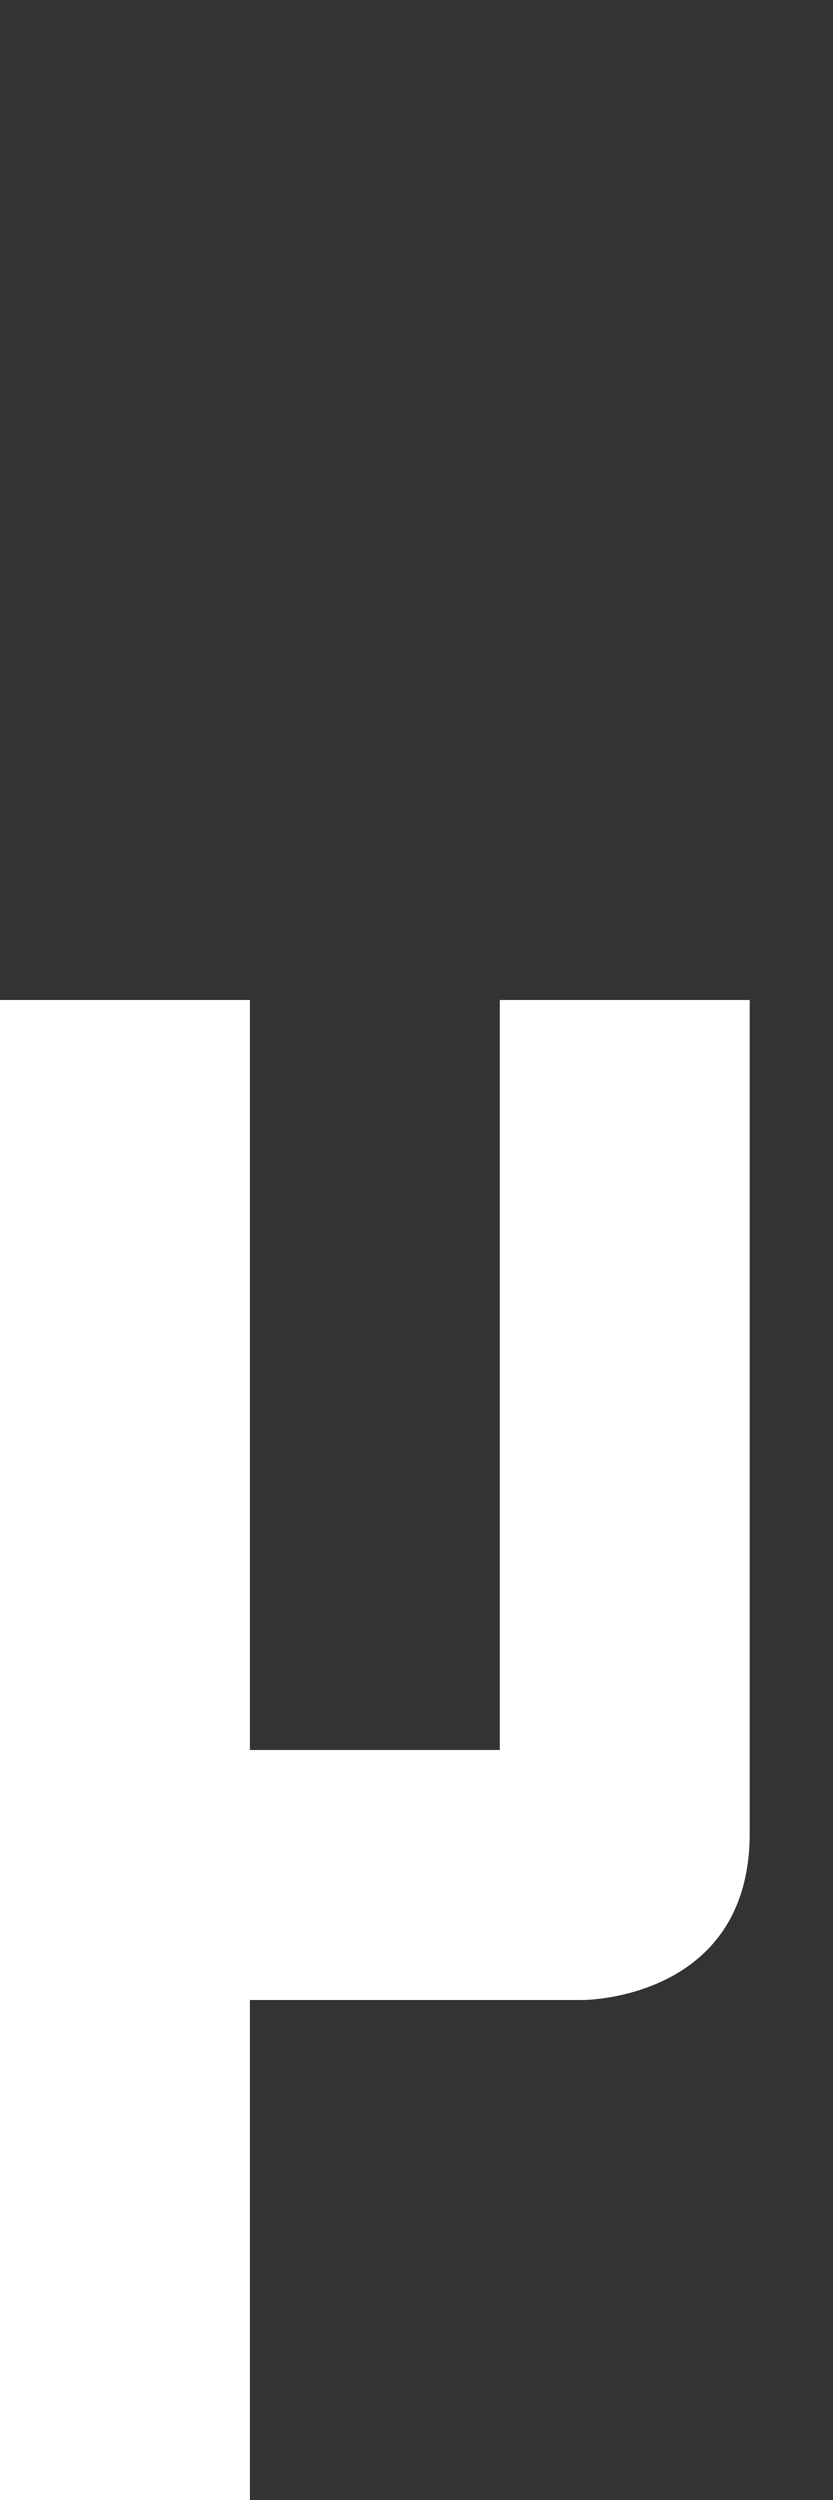 <svg width="5" height="15" viewBox="0 0 5 15" fill="none" xmlns="http://www.w3.org/2000/svg">
<rect x="0" y="0" width="5" height="15" fill="#333333" stroke="none"/>
<g clip-path="url(#clip0_2_953)">
<path d="M3 10.5L3 6L4.5 6L4.5 11C4.5 12 3.5 12 3.5 12L1.5 12L1.5 15L-9.53674e-07 15L-6.43707e-07 6L1.5 6L1.5 10.5L3 10.5Z" fill="white"/>
</g>
<defs>
<clipPath id="clip0_2_953">
<rect width="5" height="15" fill="white"/>
</clipPath>
</defs>
</svg>
